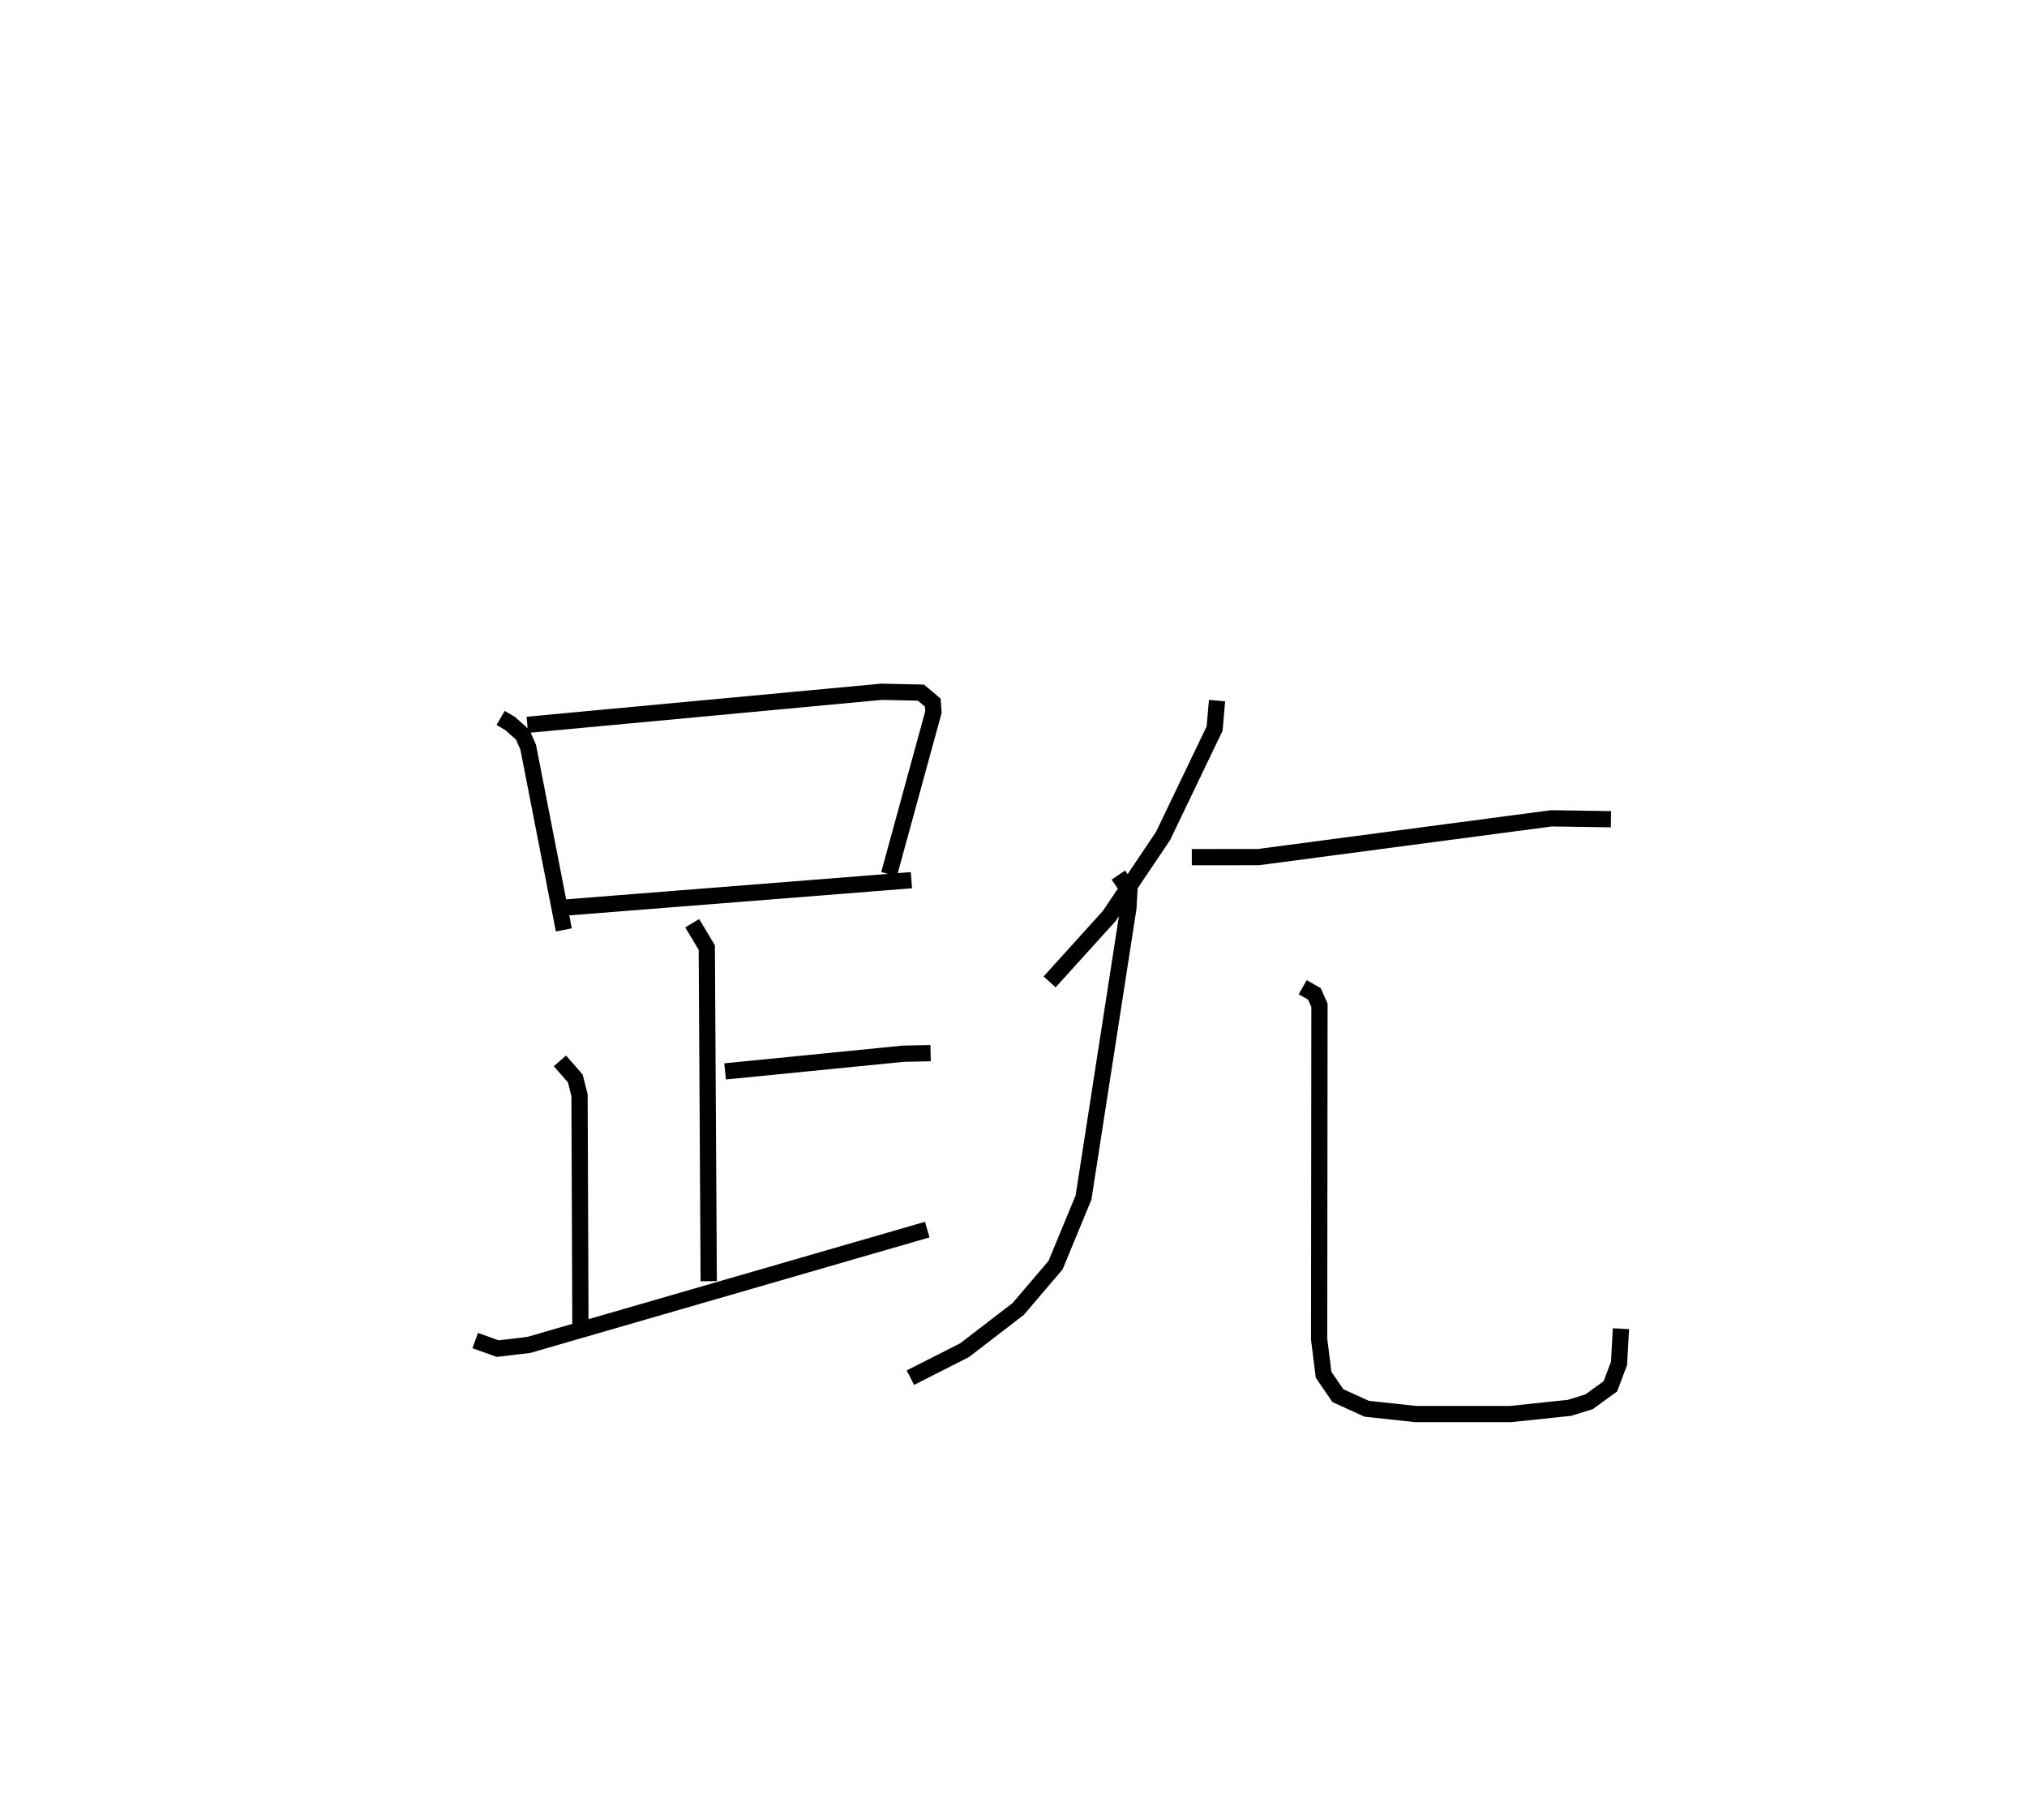 <?xml version="1.0" encoding="utf-8" ?>
<svg baseProfile="full" height="112.068" version="1.1" width="124.792" xmlns="http://www.w3.org/2000/svg" xmlns:ev="http://www.w3.org/2001/xml-events" xmlns:xlink="http://www.w3.org/1999/xlink"><defs /><rect fill="white" height="112.068" width="124.792" x="0" y="0" /><path d="M25,25 m0.0,0.0 m5.822,19.205 l0.579,0.34 0.776,0.688 l0.343,0.778 2.193,11.246 m-2.249,-12.627 l21.81,-2.035 2.425,0.053 l0.726,0.612 0.042,0.585 l-2.732,9.982 m-20.055,2.064 l21.432,-1.694 m-13.498,2.649 l0.9,1.498 0.119,20.544 m1.008,-12.918 l10.967,-1.089 1.684,-0.035 m-22.82,0.476 l0.946,1.082 0.261,1.035 l0.056,14.463 m-6.479,0.641 l1.387,0.496 1.91,-0.227 l24.533,-7.102 m17.841,-32.571 l-0.148,1.718 -3.173,6.612 l-3.314,4.93 -3.672,4.059 m8.754,-7.679 l4.099,-0.004 18.04,-2.388 l3.665,0.056 m-30.325,3.438 l0.675,0.995 -0.057,1.031 l-2.763,17.825 -1.722,4.167 l-2.3,2.698 -3.299,2.536 l-3.338,1.694 m24.151,-24.04 l0.719,0.407 0.314,0.704 l-0.02,20.557 0.274,2.195 l0.88,1.284 1.771,0.807 l3.019,0.327 5.829,0 l3.643,-0.383 1.201,-0.371 l1.313,-0.953 0.533,-1.415 l0.118,-2.135 " fill="none" stroke="black" stroke-width="1" /></svg>